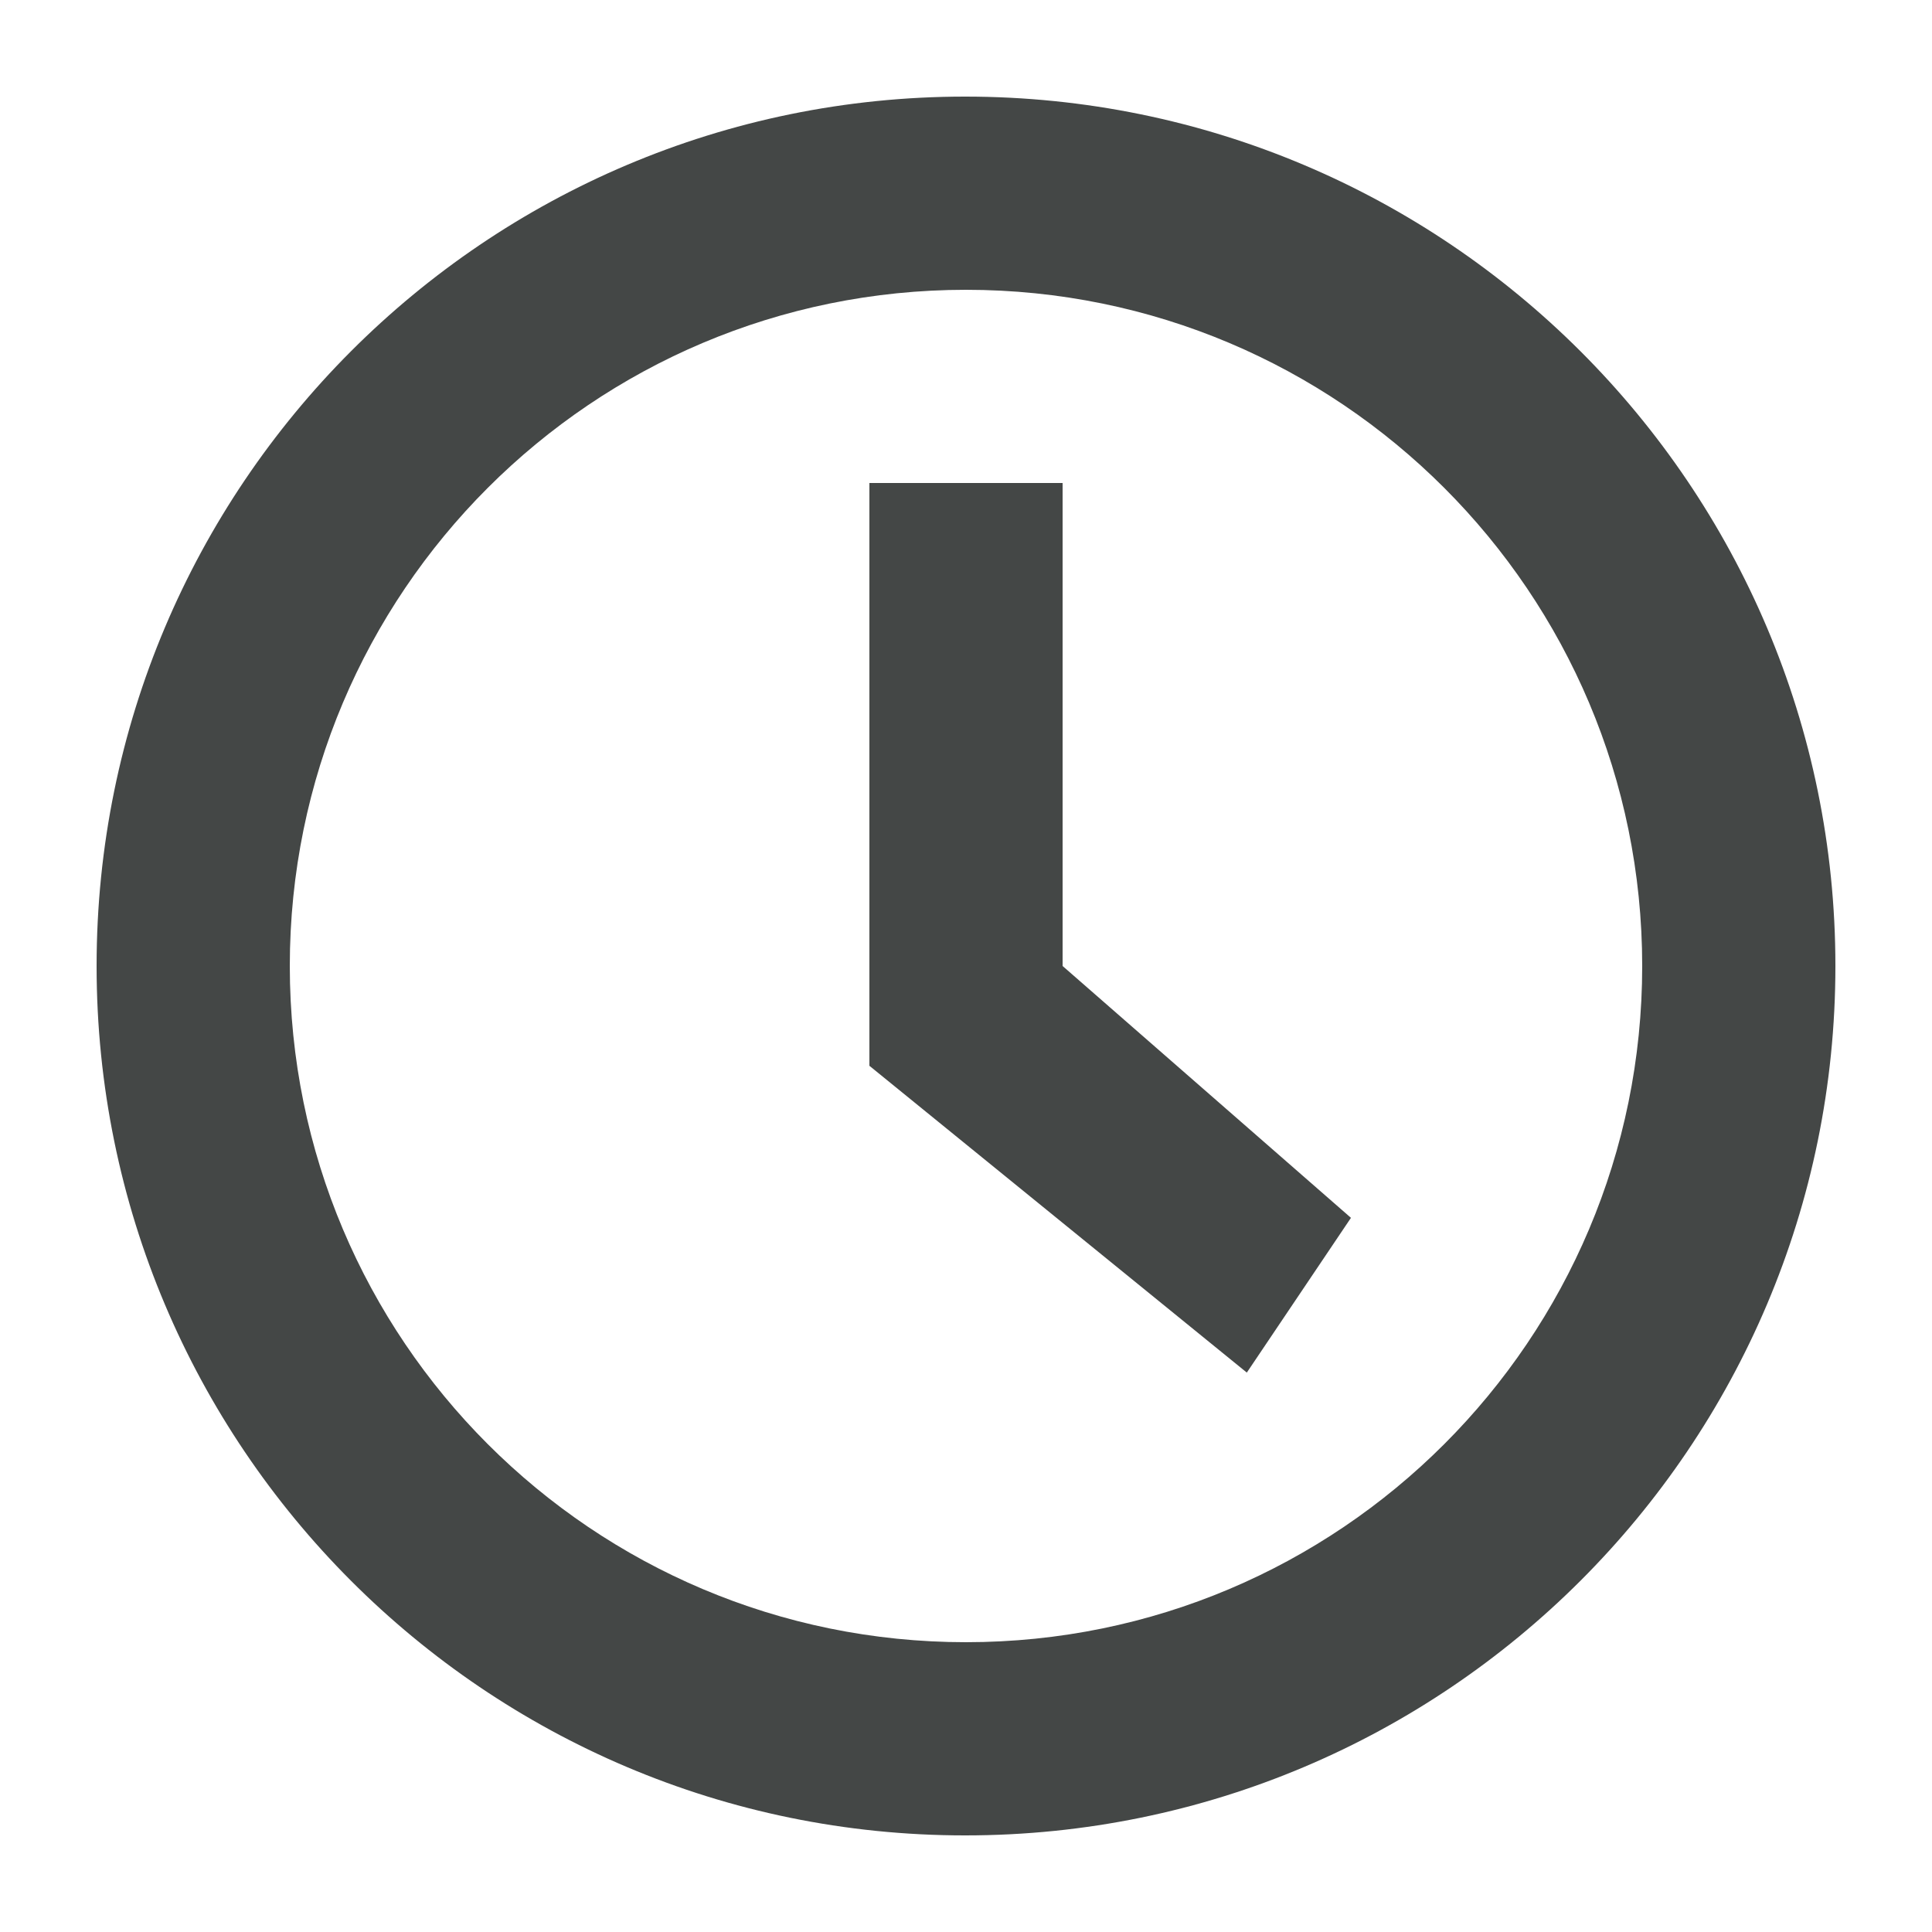 <svg width="20" height="20" viewBox="0 0 20 20" fill="none" xmlns="http://www.w3.org/2000/svg">
<path d="M9.991 1C5.023 1 1 5.032 1 10C1 14.968 5.023 19 9.991 19C14.968 19 19 14.968 19 10C19 5.032 14.968 1 9.991 1ZM10 17C6.133 17 3 13.867 3 10C3 6.133 6.133 3 10 3C13.867 3 17 6.133 17 10C17 13.867 13.867 17 10 17Z" fill="#444746"/>
<path d="M13.985 12.607L12.907 14.209L9 11.033V5H11V10L13.985 12.607Z" fill="#444746"/>
</svg>
